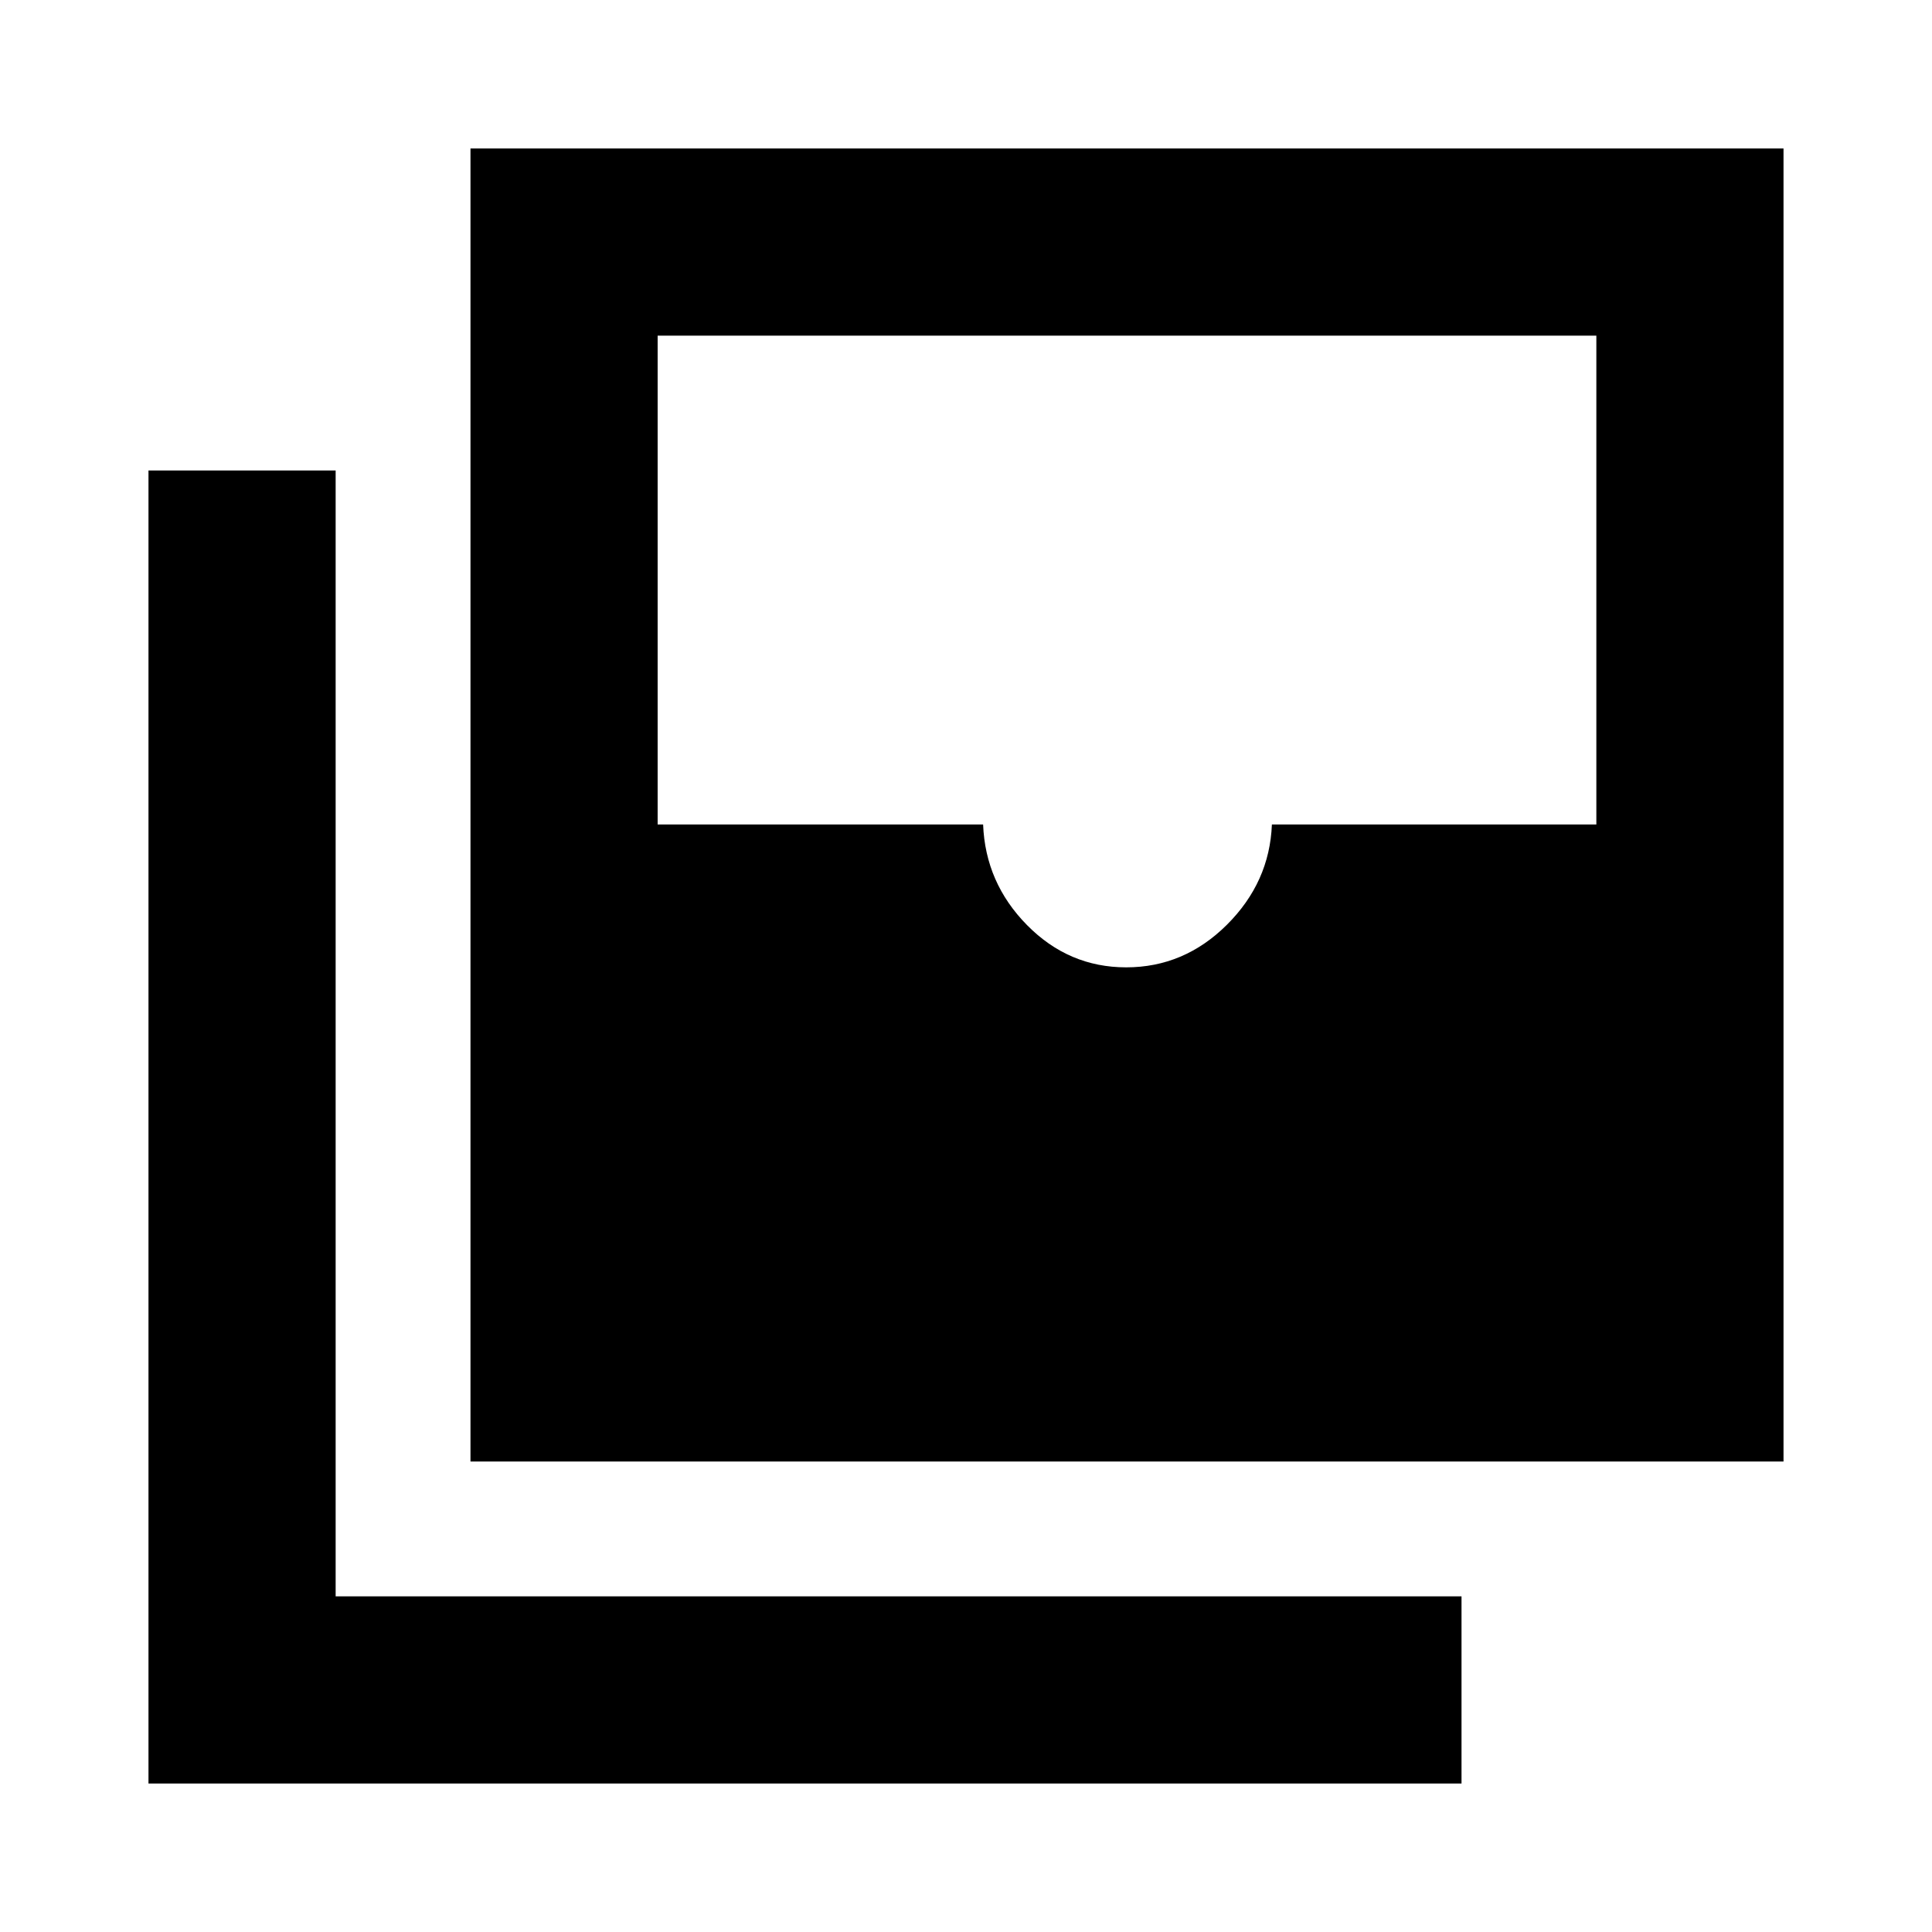 <svg xmlns="http://www.w3.org/2000/svg" height="20" viewBox="0 -960 960 960" width="20"><path d="M559.59-479.33q28.78 0 50.03-21.14T632-550.33h161.22v-242.89H326.78v242.89H488.5q1.13 29.02 21.83 50.01 20.69 20.99 49.26 20.99ZM233.78-233.78v-652.44h652.44v652.44H233.78Zm-160 160v-652.44h93v559.44h559.44v93H73.78Z"/></svg>